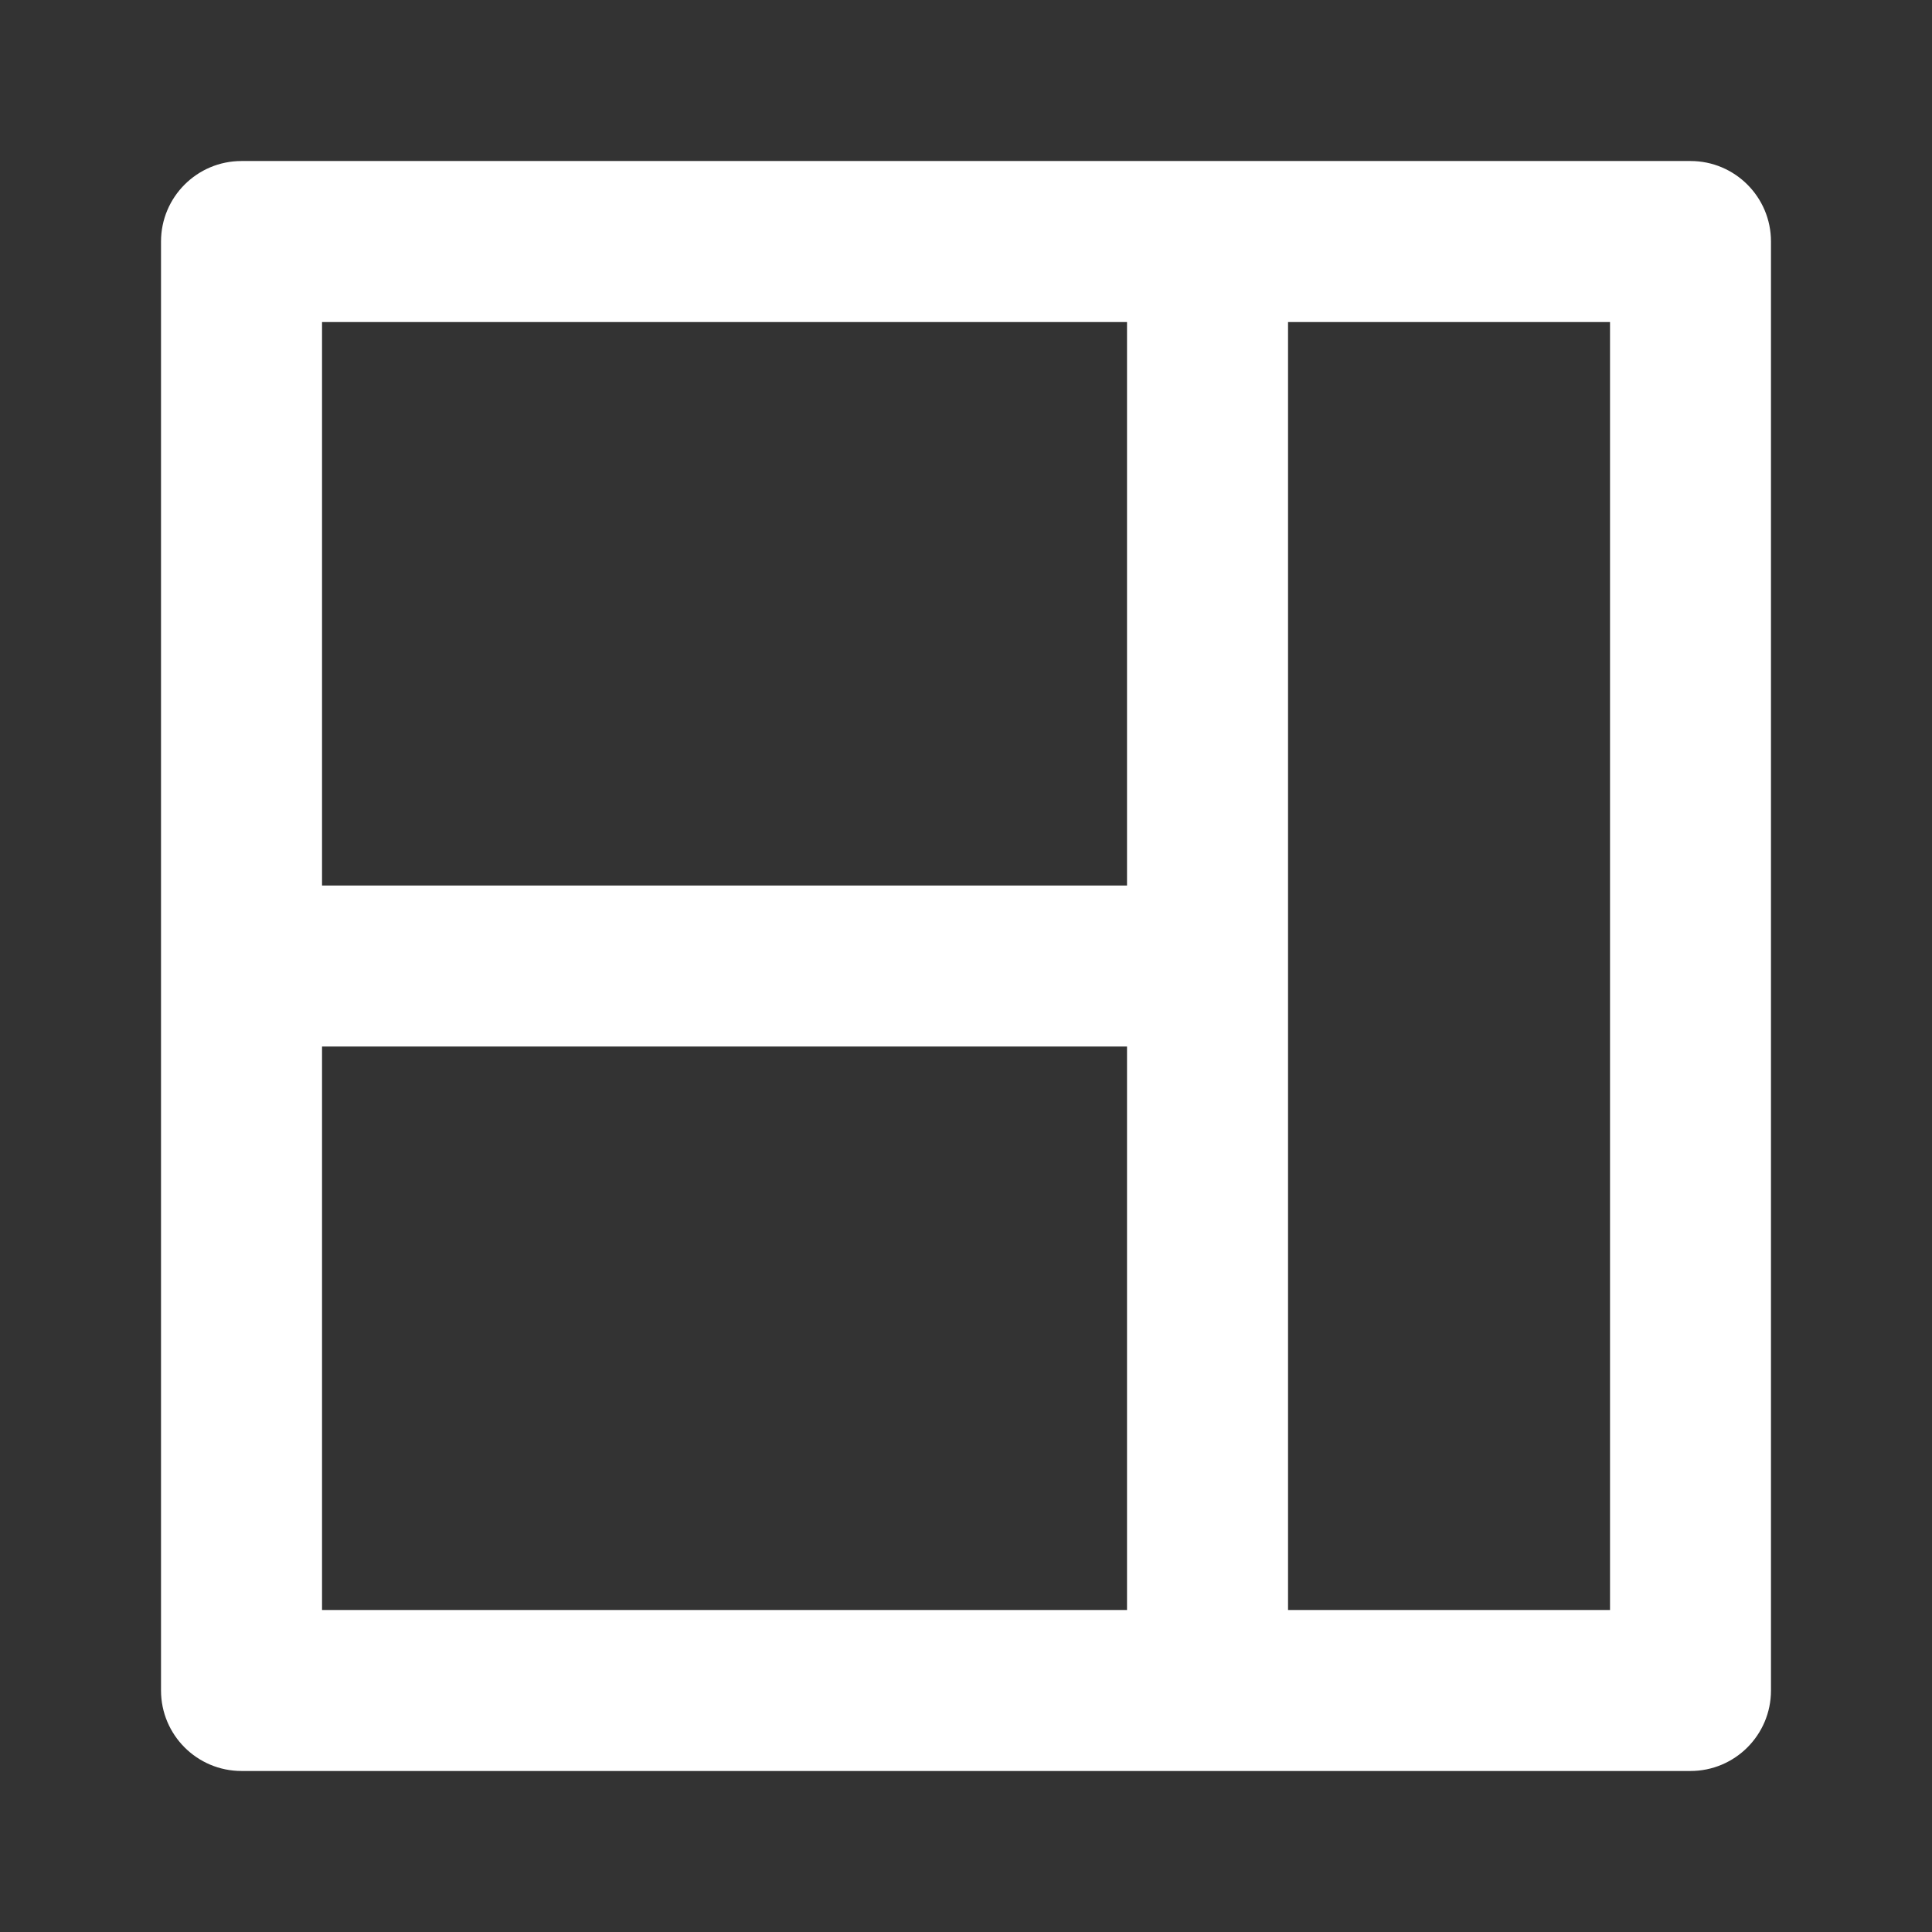 <!-- Generated by IcoMoon.io -->
<svg version="1.1" xmlns="http://www.w3.org/2000/svg" width="32" height="32" viewBox="0 0 32 32">
<rect x="0" y="0" width="32" height="32" fill="#333333" stroke="none"/>
<title>ul-web-grid</title>
<path fill="#fff" d="M28 2.667h-24c-0.736 0-1.333 0.597-1.333 1.333v0 24c0 0.736 0.597 1.333 1.333 1.333v0h24c0.736 0 1.333-0.597 1.333-1.333v0-24c0-0.736-0.597-1.333-1.333-1.333v0zM18.667 26.667h-13.333v-9.333h13.333zM18.667 14.667h-13.333v-9.333h13.333zM26.667 26.667h-5.333v-21.333h5.333z"></path>
</svg>
